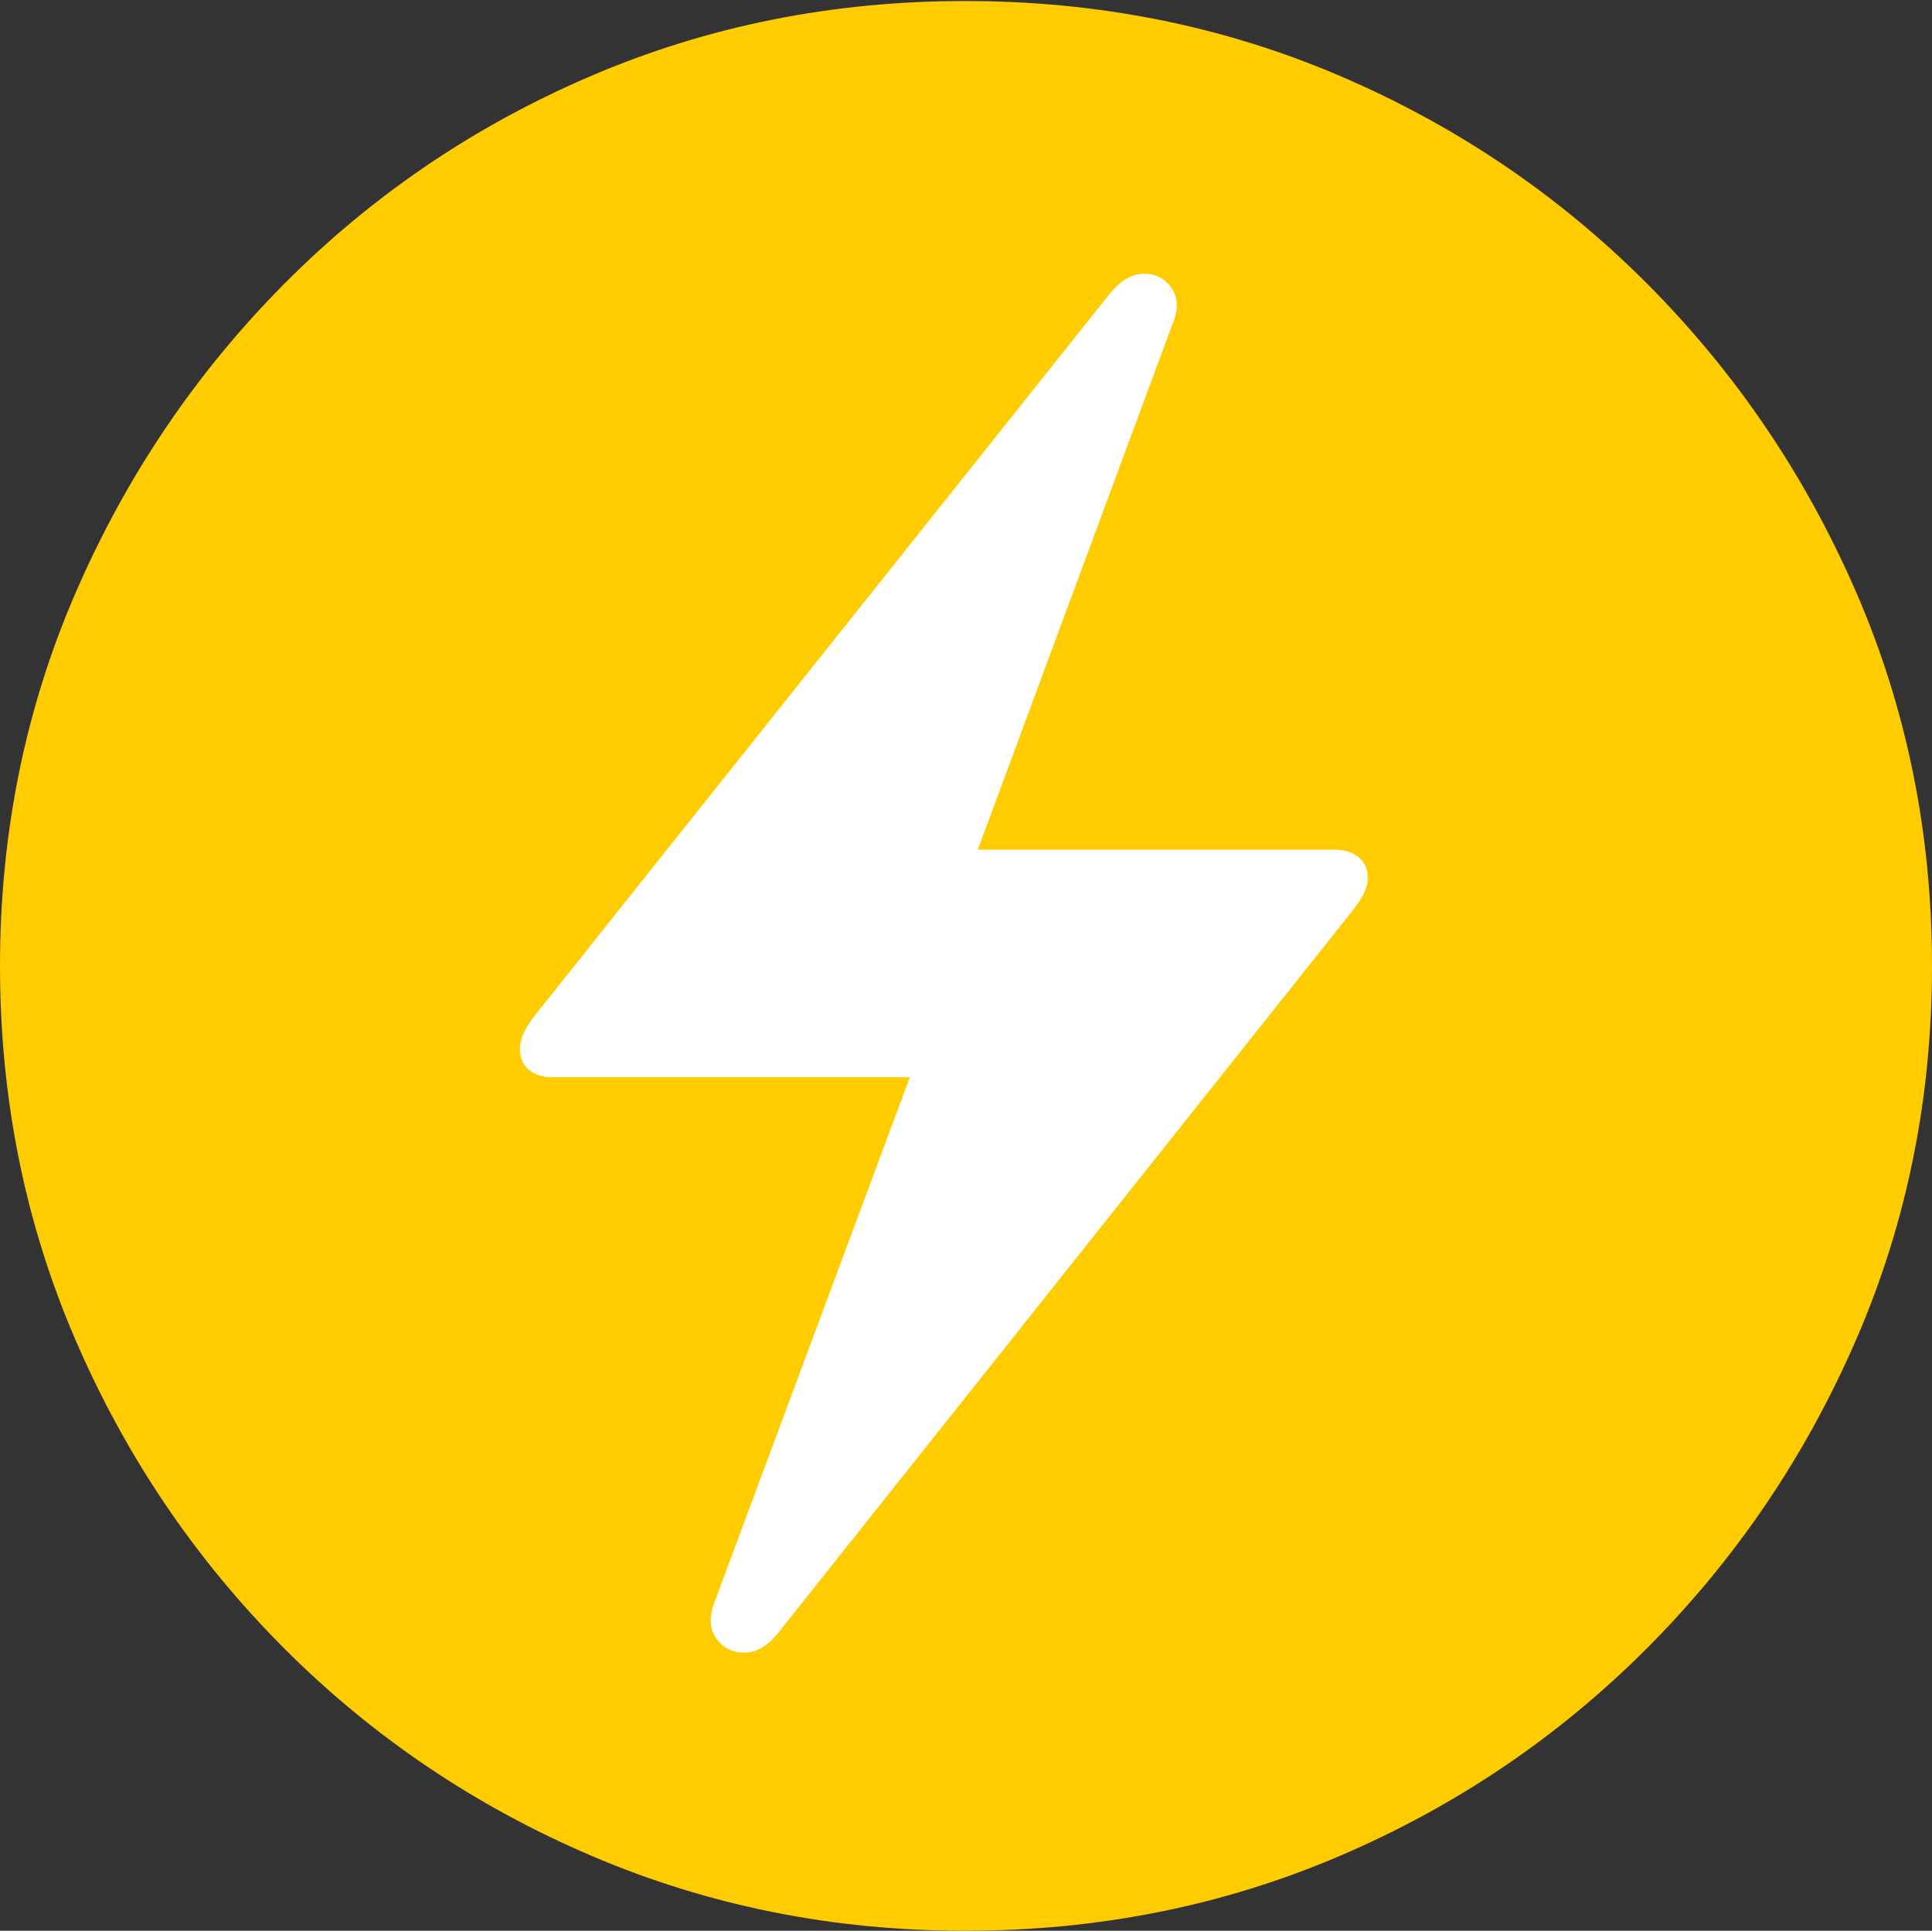 <?xml version="1.0" encoding="UTF-8"?>
<!--Generator: Apple Native CoreSVG 175-->
<!DOCTYPE svg
PUBLIC "-//W3C//DTD SVG 1.1//EN"
       "http://www.w3.org/Graphics/SVG/1.1/DTD/svg11.dtd">
<svg version="1.1" xmlns="http://www.w3.org/2000/svg" xmlns:xlink="http://www.w3.org/1999/xlink" width="19.16" height="19.15">
 <rect width="100%" height="100%" fill="#333333" stroke="none"/>
 <g>
  <rect height="19.15" opacity="0" width="19.16" x="0" y="0"/>
  <path d="M9.57 19.15Q11.553 19.15 13.286 18.408Q15.02 17.666 16.338 16.343Q17.656 15.02 18.408 13.286Q19.16 11.553 19.16 9.58Q19.16 7.607 18.408 5.874Q17.656 4.141 16.338 2.817Q15.02 1.494 13.286 0.752Q11.553 0.01 9.57 0.01Q7.598 0.01 5.864 0.752Q4.131 1.494 2.817 2.817Q1.504 4.141 0.752 5.874Q0 7.607 0 9.58Q0 11.553 0.747 13.286Q1.494 15.02 2.812 16.343Q4.131 17.666 5.869 18.408Q7.607 19.15 9.57 19.15Z" fill="#ffcc00"/>
  <path d="M5.156 10.4Q5.156 10.273 5.283 10.098L11.016 2.9Q11.172 2.715 11.348 2.715Q11.523 2.715 11.621 2.861Q11.719 3.008 11.621 3.232L9.697 8.428L13.242 8.428Q13.379 8.428 13.472 8.501Q13.565 8.574 13.565 8.711Q13.565 8.838 13.428 9.014L7.705 16.211Q7.549 16.396 7.373 16.392Q7.197 16.387 7.1 16.245Q7.002 16.104 7.09 15.879L9.023 10.684L5.469 10.684Q5.332 10.684 5.244 10.61Q5.156 10.537 5.156 10.4Z" fill="#ffffff"/>
 </g>
</svg>
